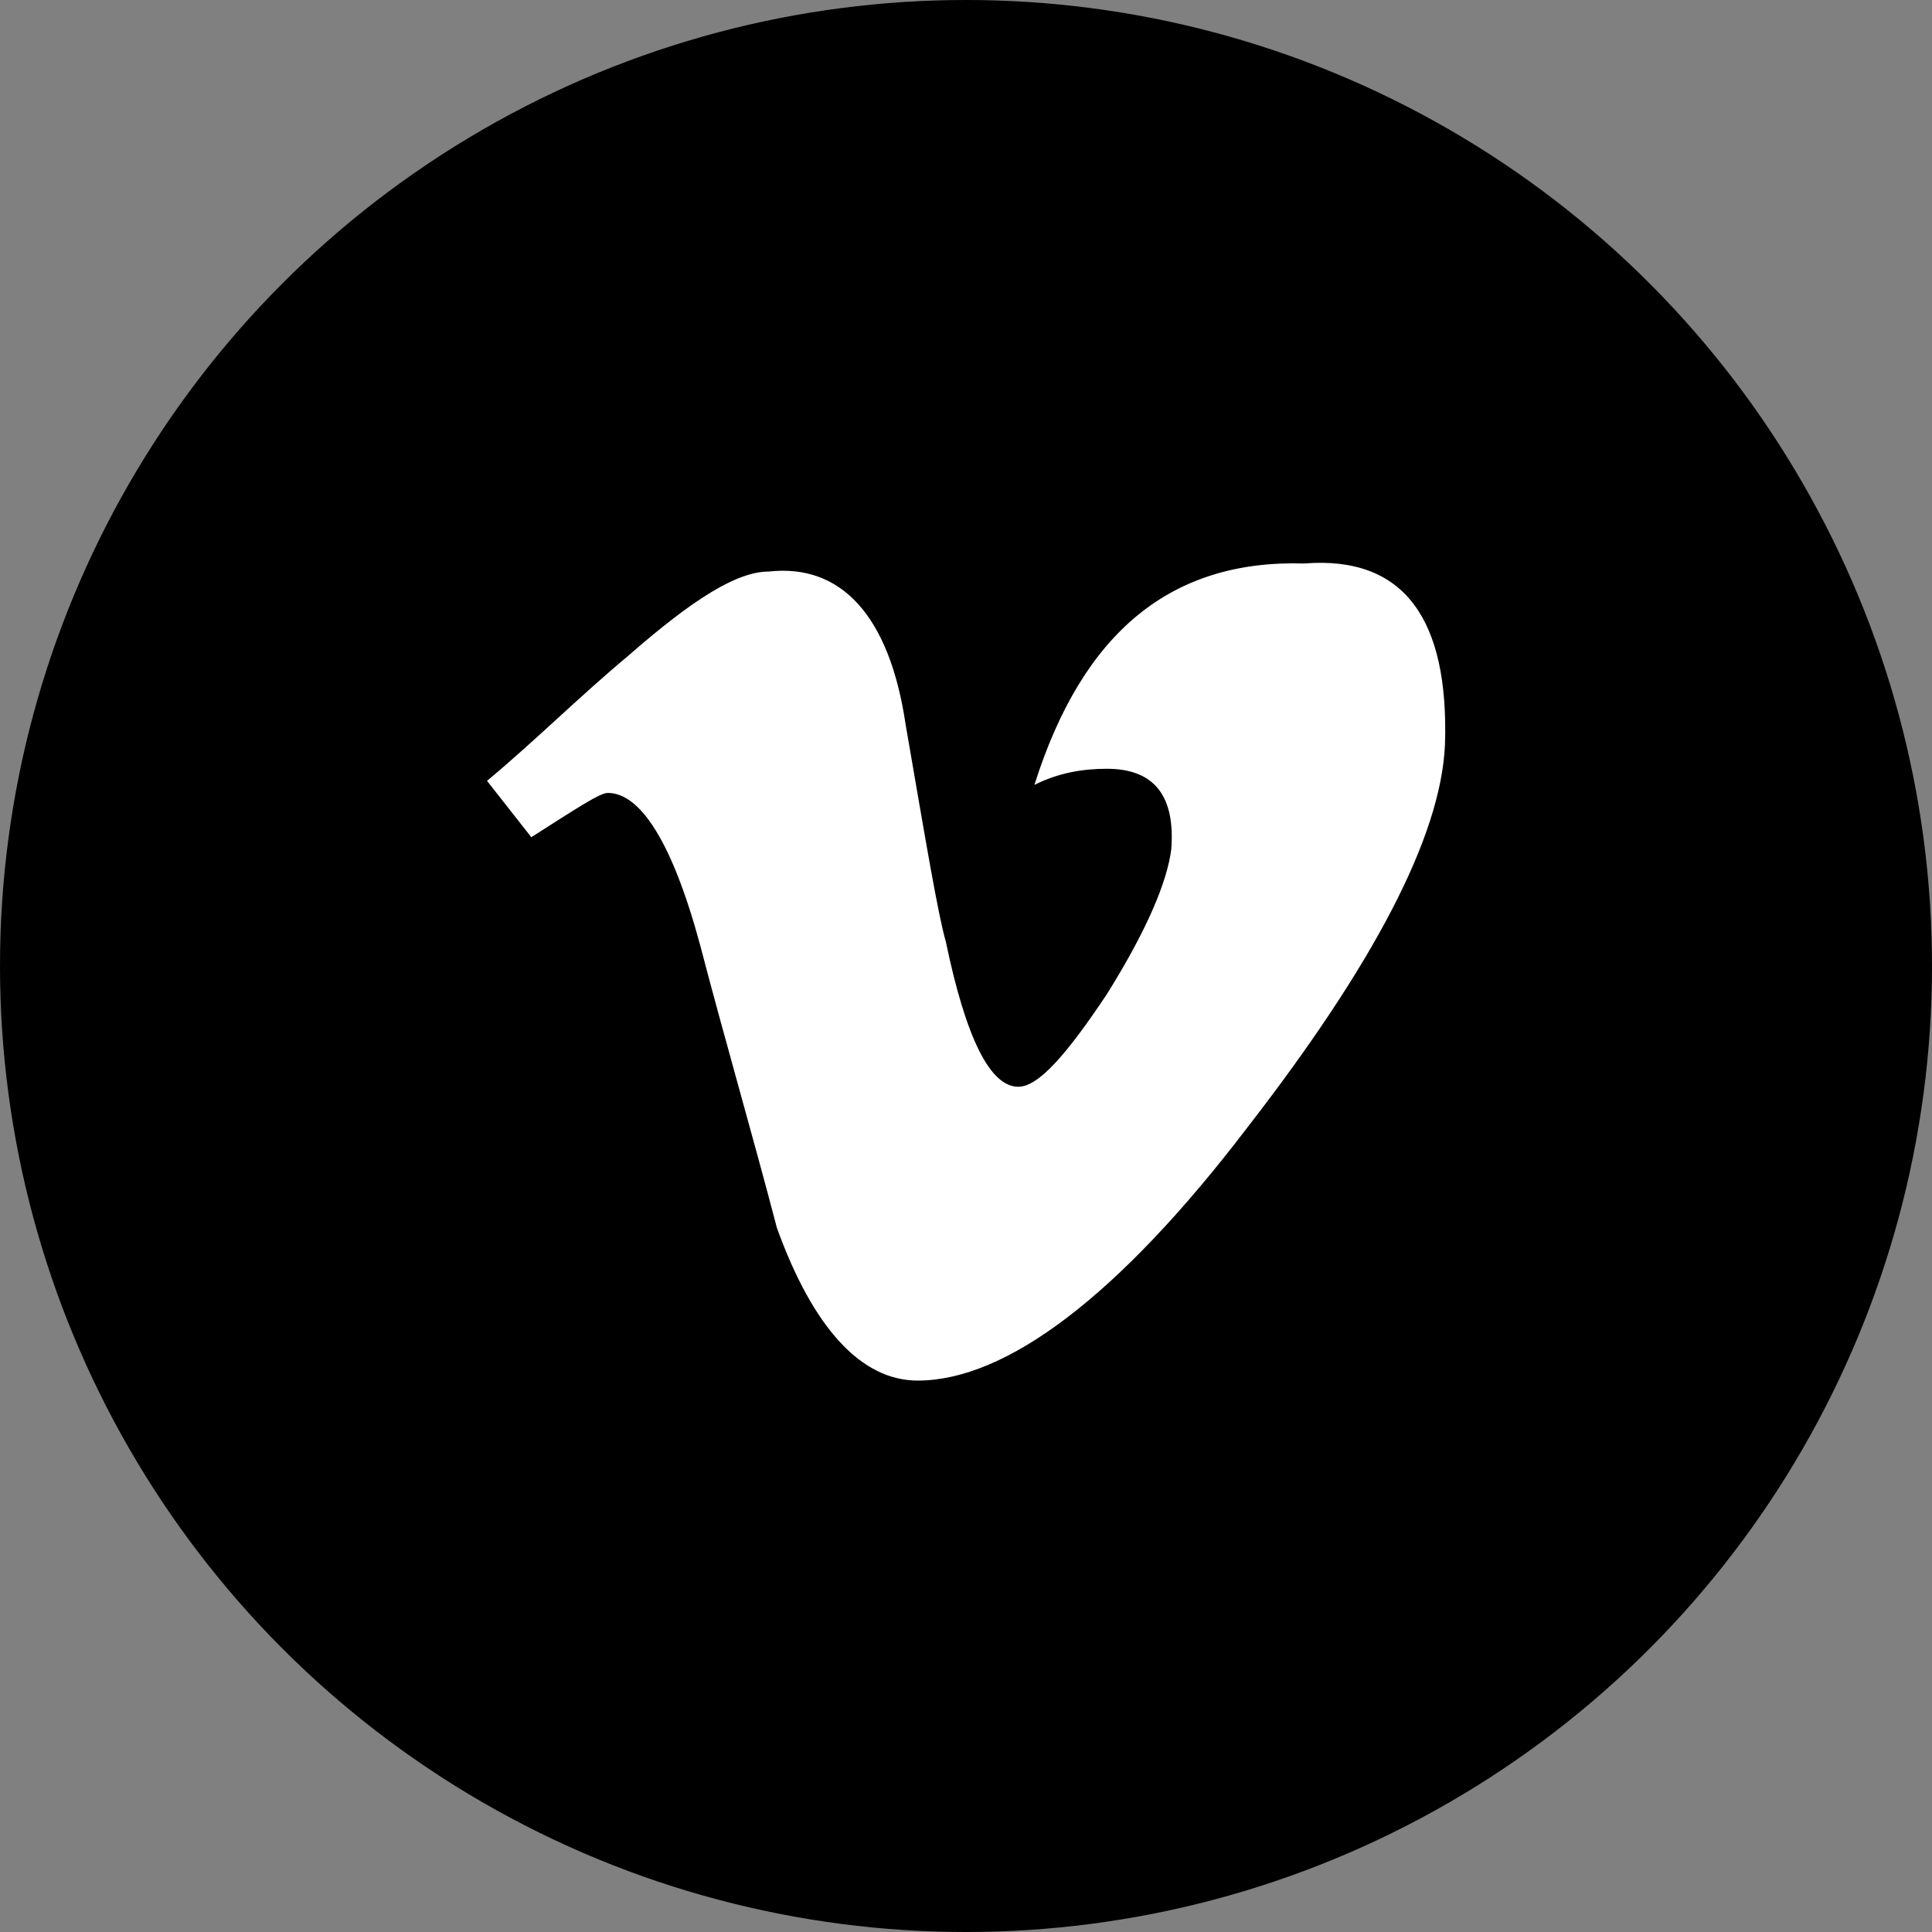 <?xml version="1.0" ?><!DOCTYPE svg  PUBLIC '-//W3C//DTD SVG 1.1//EN'  'http://www.w3.org/Graphics/SVG/1.1/DTD/svg11.dtd'><svg enable-background="new 0 0 48 48" id="Layer_1" version="1.1" viewBox="0 0 48 48" xml:space="preserve" xmlns="http://www.w3.org/2000/svg" xmlns:xlink="http://www.w3.org/1999/xlink"><rect x="0" y="0" width="48" height="48" fill="#808080" stroke="none"/><circle cx="24" cy="24" fill="#000000" r="24"/><path d="M35.9,18.5C35.8,20.8,34.1,24,31,28c-3.2,4.2-6,6.3-8.2,6.3c-1.4,0-2.6-1.3-3.5-3.8c-0.6-2.3-1.3-4.7-1.9-7  c-0.7-2.6-1.5-3.8-2.3-3.8c-0.2,0-0.8,0.4-1.9,1.1l-1.1-1.4c1.2-1,2.3-2.1,3.5-3.1c1.6-1.4,2.7-2.1,3.5-2.1c1.8-0.2,3,1.1,3.4,3.8  c0.5,2.9,0.8,4.7,1,5.4c0.5,2.4,1.1,3.6,1.8,3.6c0.5,0,1.2-0.8,2.2-2.3c1-1.6,1.5-2.8,1.6-3.6c0.1-1.3-0.4-2-1.6-2  c-0.6,0-1.2,0.1-1.8,0.4c1.2-3.8,3.4-5.6,6.7-5.5C34.9,13.8,36,15.4,35.9,18.5z" fill="#FFFFFF"/></svg>